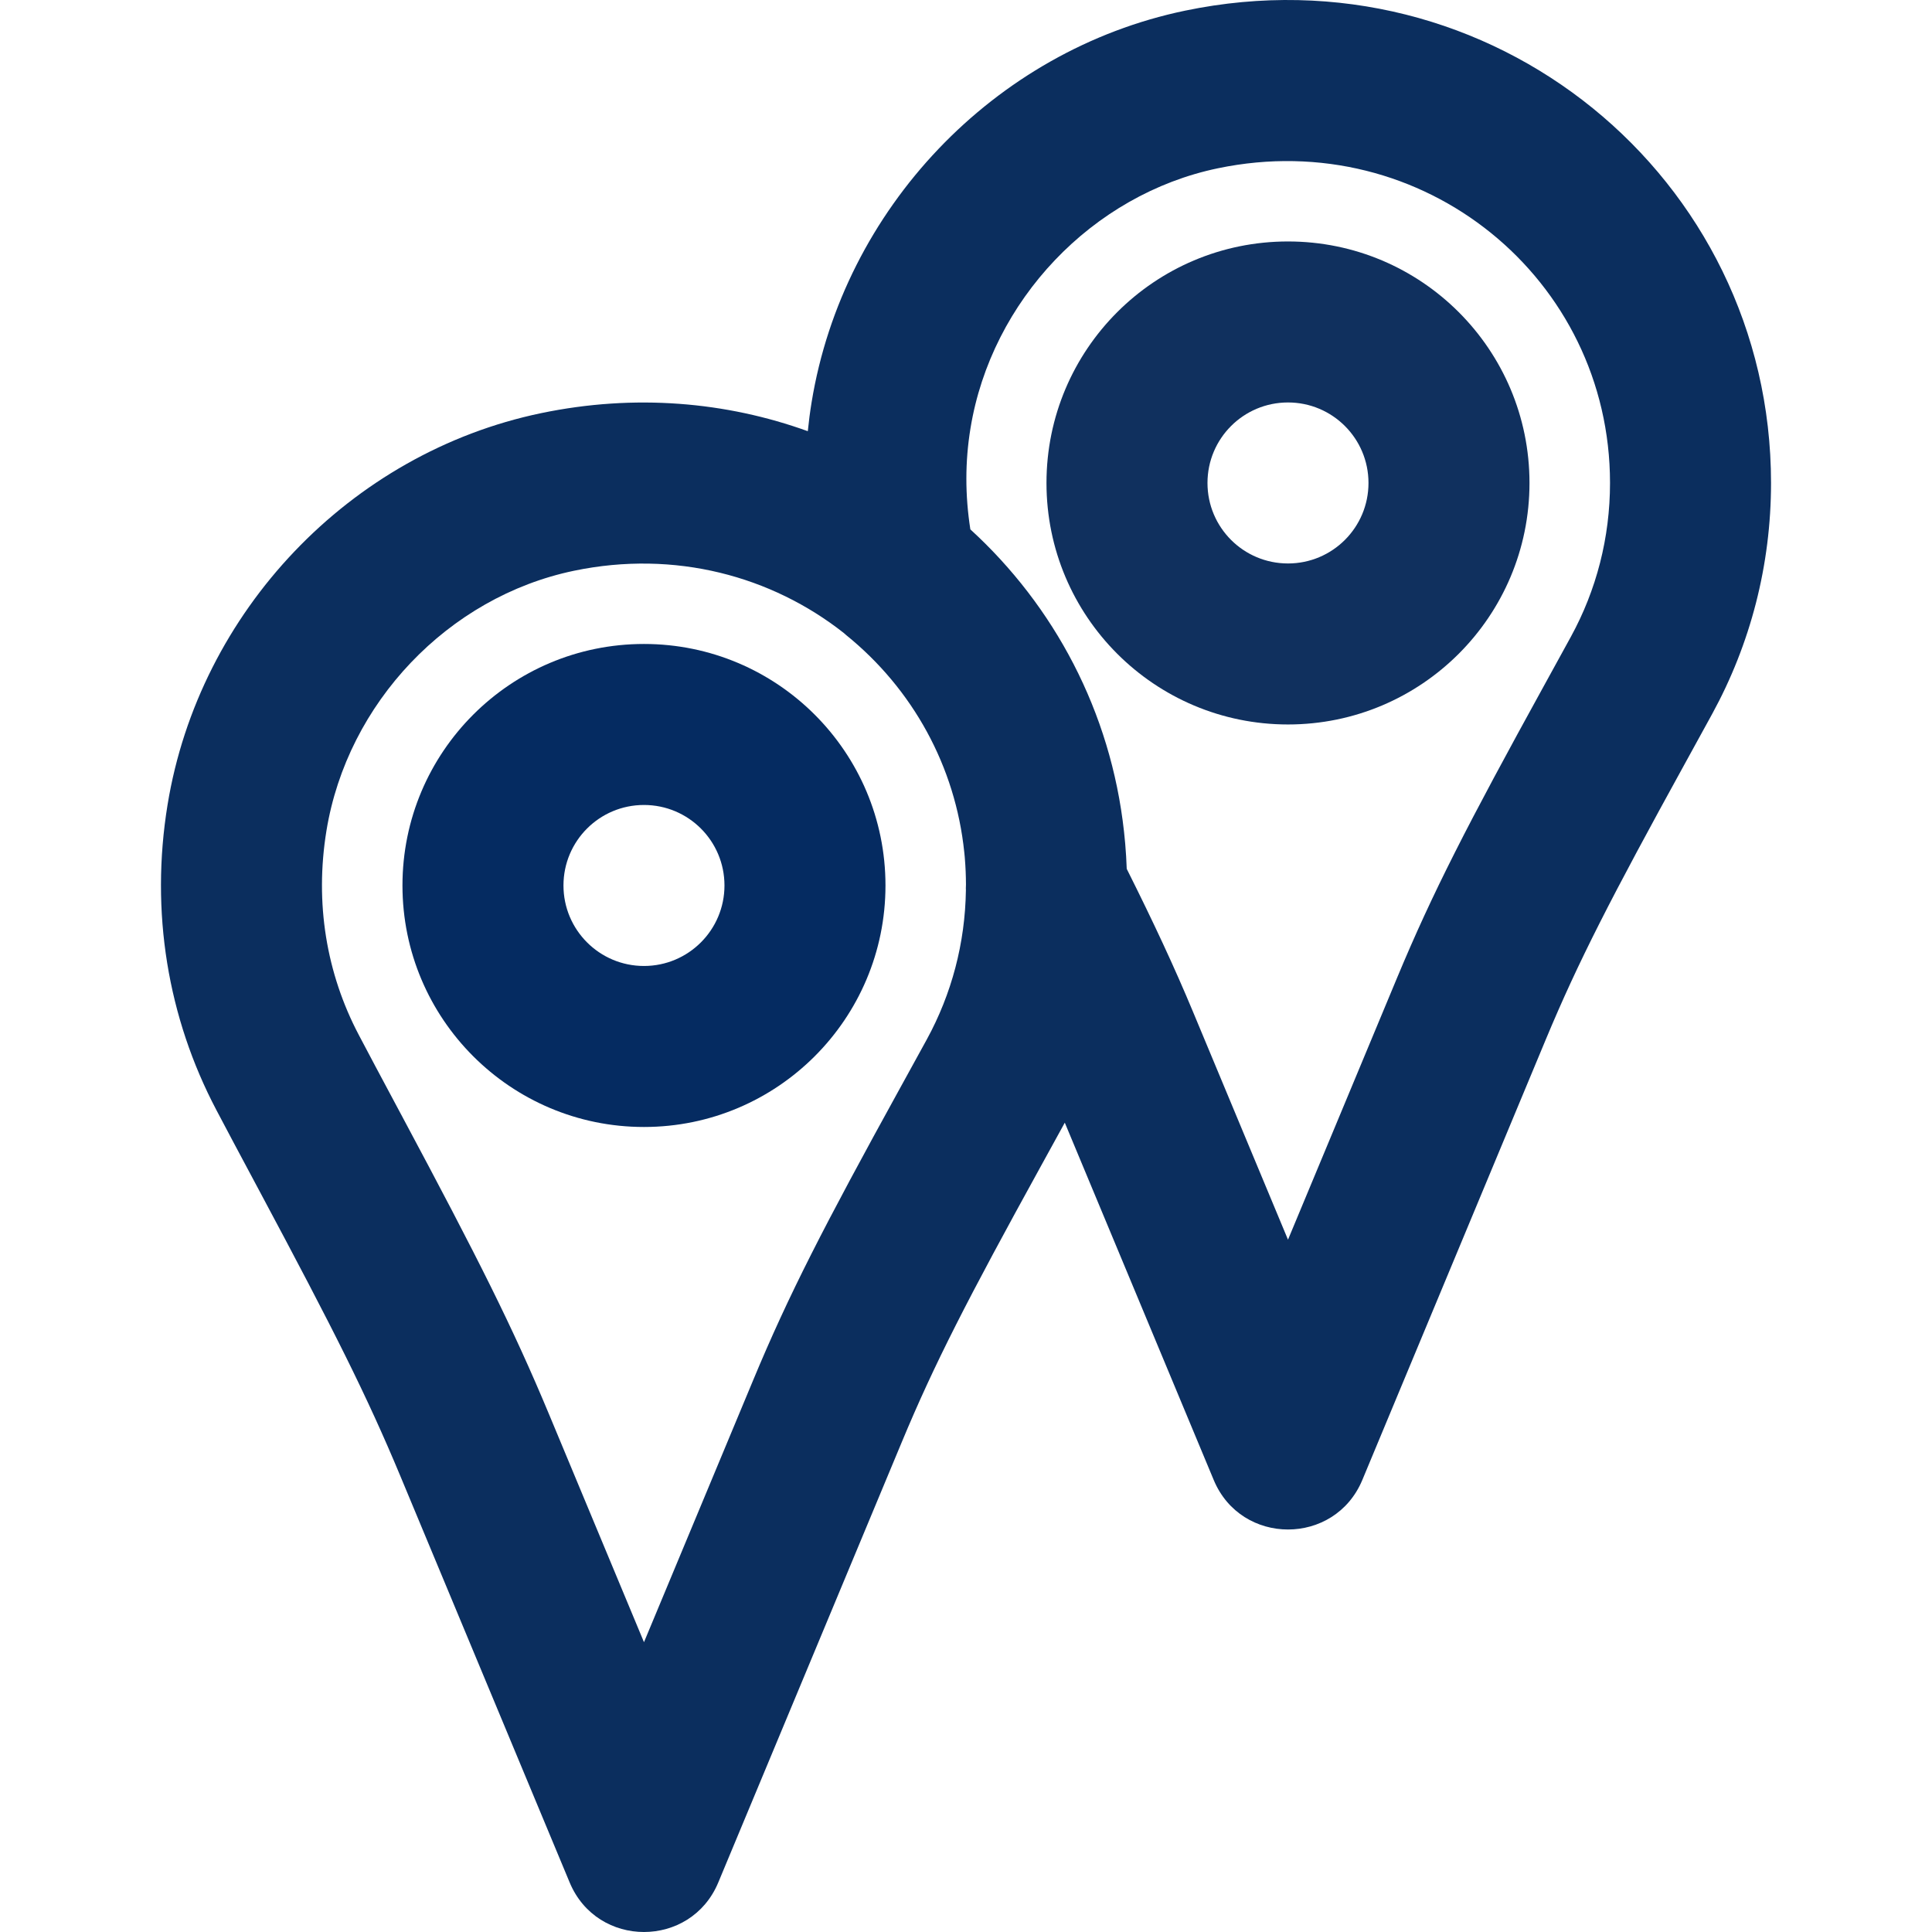 <svg version="1.1" id="Capa_1" xmlns="http://www.w3.org/2000/svg" xmlns:xlink="http://www.w3.org/1999/xlink" x="0px" y="0px" viewBox="0 0 511.987 511.987" style="enable-background:new 0 0 511.987 511.987;" xml:space="preserve">
<g transform="translate(1 1)">
<g>
<g>
<path d="M169.655,169.654c-35.355,0-64,28.645-64,64c0,35.34,28.65,64,64,64c35.35,0,64-28.66,64-64
				C233.655,198.298,205.01,169.654,169.655,169.654z M169.655,254.987c-11.782,0-21.333-9.554-21.333-21.333
				c0-11.791,9.542-21.333,21.333-21.333s21.333,9.542,21.333,21.333C190.988,245.432,181.437,254.987,169.655,254.987z" id="id_131" style="fill: rgb(5, 43, 97);"></path>
<path d="M340.321,62.987c-35.355,0-64,28.645-64,64s28.645,64,64,64s64-28.645,64-64S375.677,62.987,340.321,62.987z
				 M340.321,148.32c-11.791,0-21.333-9.542-21.333-21.333s9.542-21.333,21.333-21.333s21.333,9.542,21.333,21.333
				S352.112,148.32,340.321,148.32z" id="id_132" style="fill: rgb(16, 48, 94);"></path>
<path d="M313.054,1.825c-50.633,10.527-90.602,52.555-98.973,103.759c-0.421,2.56-0.751,5.122-1.01,7.683
				c-21.626-7.8-45.835-9.955-70.7-4.776c-50.637,10.554-90.596,52.563-98.965,103.758c-4.638,28.395,0.042,56.452,12.934,80.91
				c2.981,5.665,5.474,10.347,10.755,20.223l0.852,1.594c19.541,36.545,28.265,53.879,37.153,75.197l44.862,107.685
				c7.293,17.505,32.091,17.506,39.385,0.002l48.619-116.672c8.674-20.841,17.38-37.76,36.947-73.291l0.917-1.666
				c2.573-4.672,3.955-7.185,5.344-9.719l39.464,94.685c7.295,17.504,32.093,17.501,39.385-0.005L408.62,274.52
				c8.674-20.807,17.295-37.558,36.958-73.296l0.679-1.233c3.219-5.85,4.646-8.448,6.445-11.74
				c10.199-18.615,15.628-39.566,15.628-61.262C468.33,45.959,394.147-15.066,313.054,1.825z M238.456,285.647l-0.918,1.667
				c-20.303,36.867-29.503,54.747-38.961,77.47l-28.92,69.401l-25.174-60.427c-9.585-22.99-18.735-41.171-38.911-78.902
				l-0.853-1.594c-5.237-9.794-7.699-14.416-10.629-19.985c-8.596-16.308-11.709-34.973-8.577-54.148
				c5.53-33.829,32.258-61.928,65.56-68.869c26.85-5.593,52.465,1.449,71.548,16.497c0.198,0.173,0.387,0.355,0.592,0.521
				c17.708,14.319,28.983,34.891,31.321,57.555c0.041,0.409,0.087,0.815,0.123,1.226c0.013,0.146,0.022,0.293,0.034,0.44
				c0.186,2.268,0.285,4.564,0.292,6.885c-0.008,0.25-0.018,0.567-0.03,0.997c0,0.17,0.011,0.338,0.015,0.508
				c-0.199,14.037-3.775,27.514-10.36,39.564C242.9,277.574,241.549,280.031,238.456,285.647z M415.274,167.768
				c-1.785,3.265-3.19,5.823-6.399,11.655l-0.679,1.234c-20.394,37.067-29.5,54.76-38.96,77.451l-28.913,69.414l-25.188-60.431
				c-4.934-11.846-10.481-23.729-17.548-37.843c-0.076-2.222-0.211-4.434-0.4-6.633c-0.057-0.676-0.129-1.347-0.197-2.019
				c-0.04-0.394-0.075-0.789-0.119-1.182c-3.491-31.877-18.568-59.878-40.723-80.124c-1.402-9.021-1.422-17.938,0.036-26.802
				c5.536-33.86,32.267-61.97,65.561-68.892c54.491-11.35,103.916,29.309,103.916,83.392
				C425.663,141.476,422.06,155.382,415.274,167.768z" id="id_133" style="fill: rgb(11, 46, 94);"></path>
</g>
</g>
</g>
<g>
</g>
<g>
</g>
<g>
</g>
<g>
</g>
<g>
</g>
<g>
</g>
<g>
</g>
<g>
</g>
<g>
</g>
<g>
</g>
<g>
</g>
<g>
</g>
<g>
</g>
<g>
</g>
<g>
</g>
</svg>